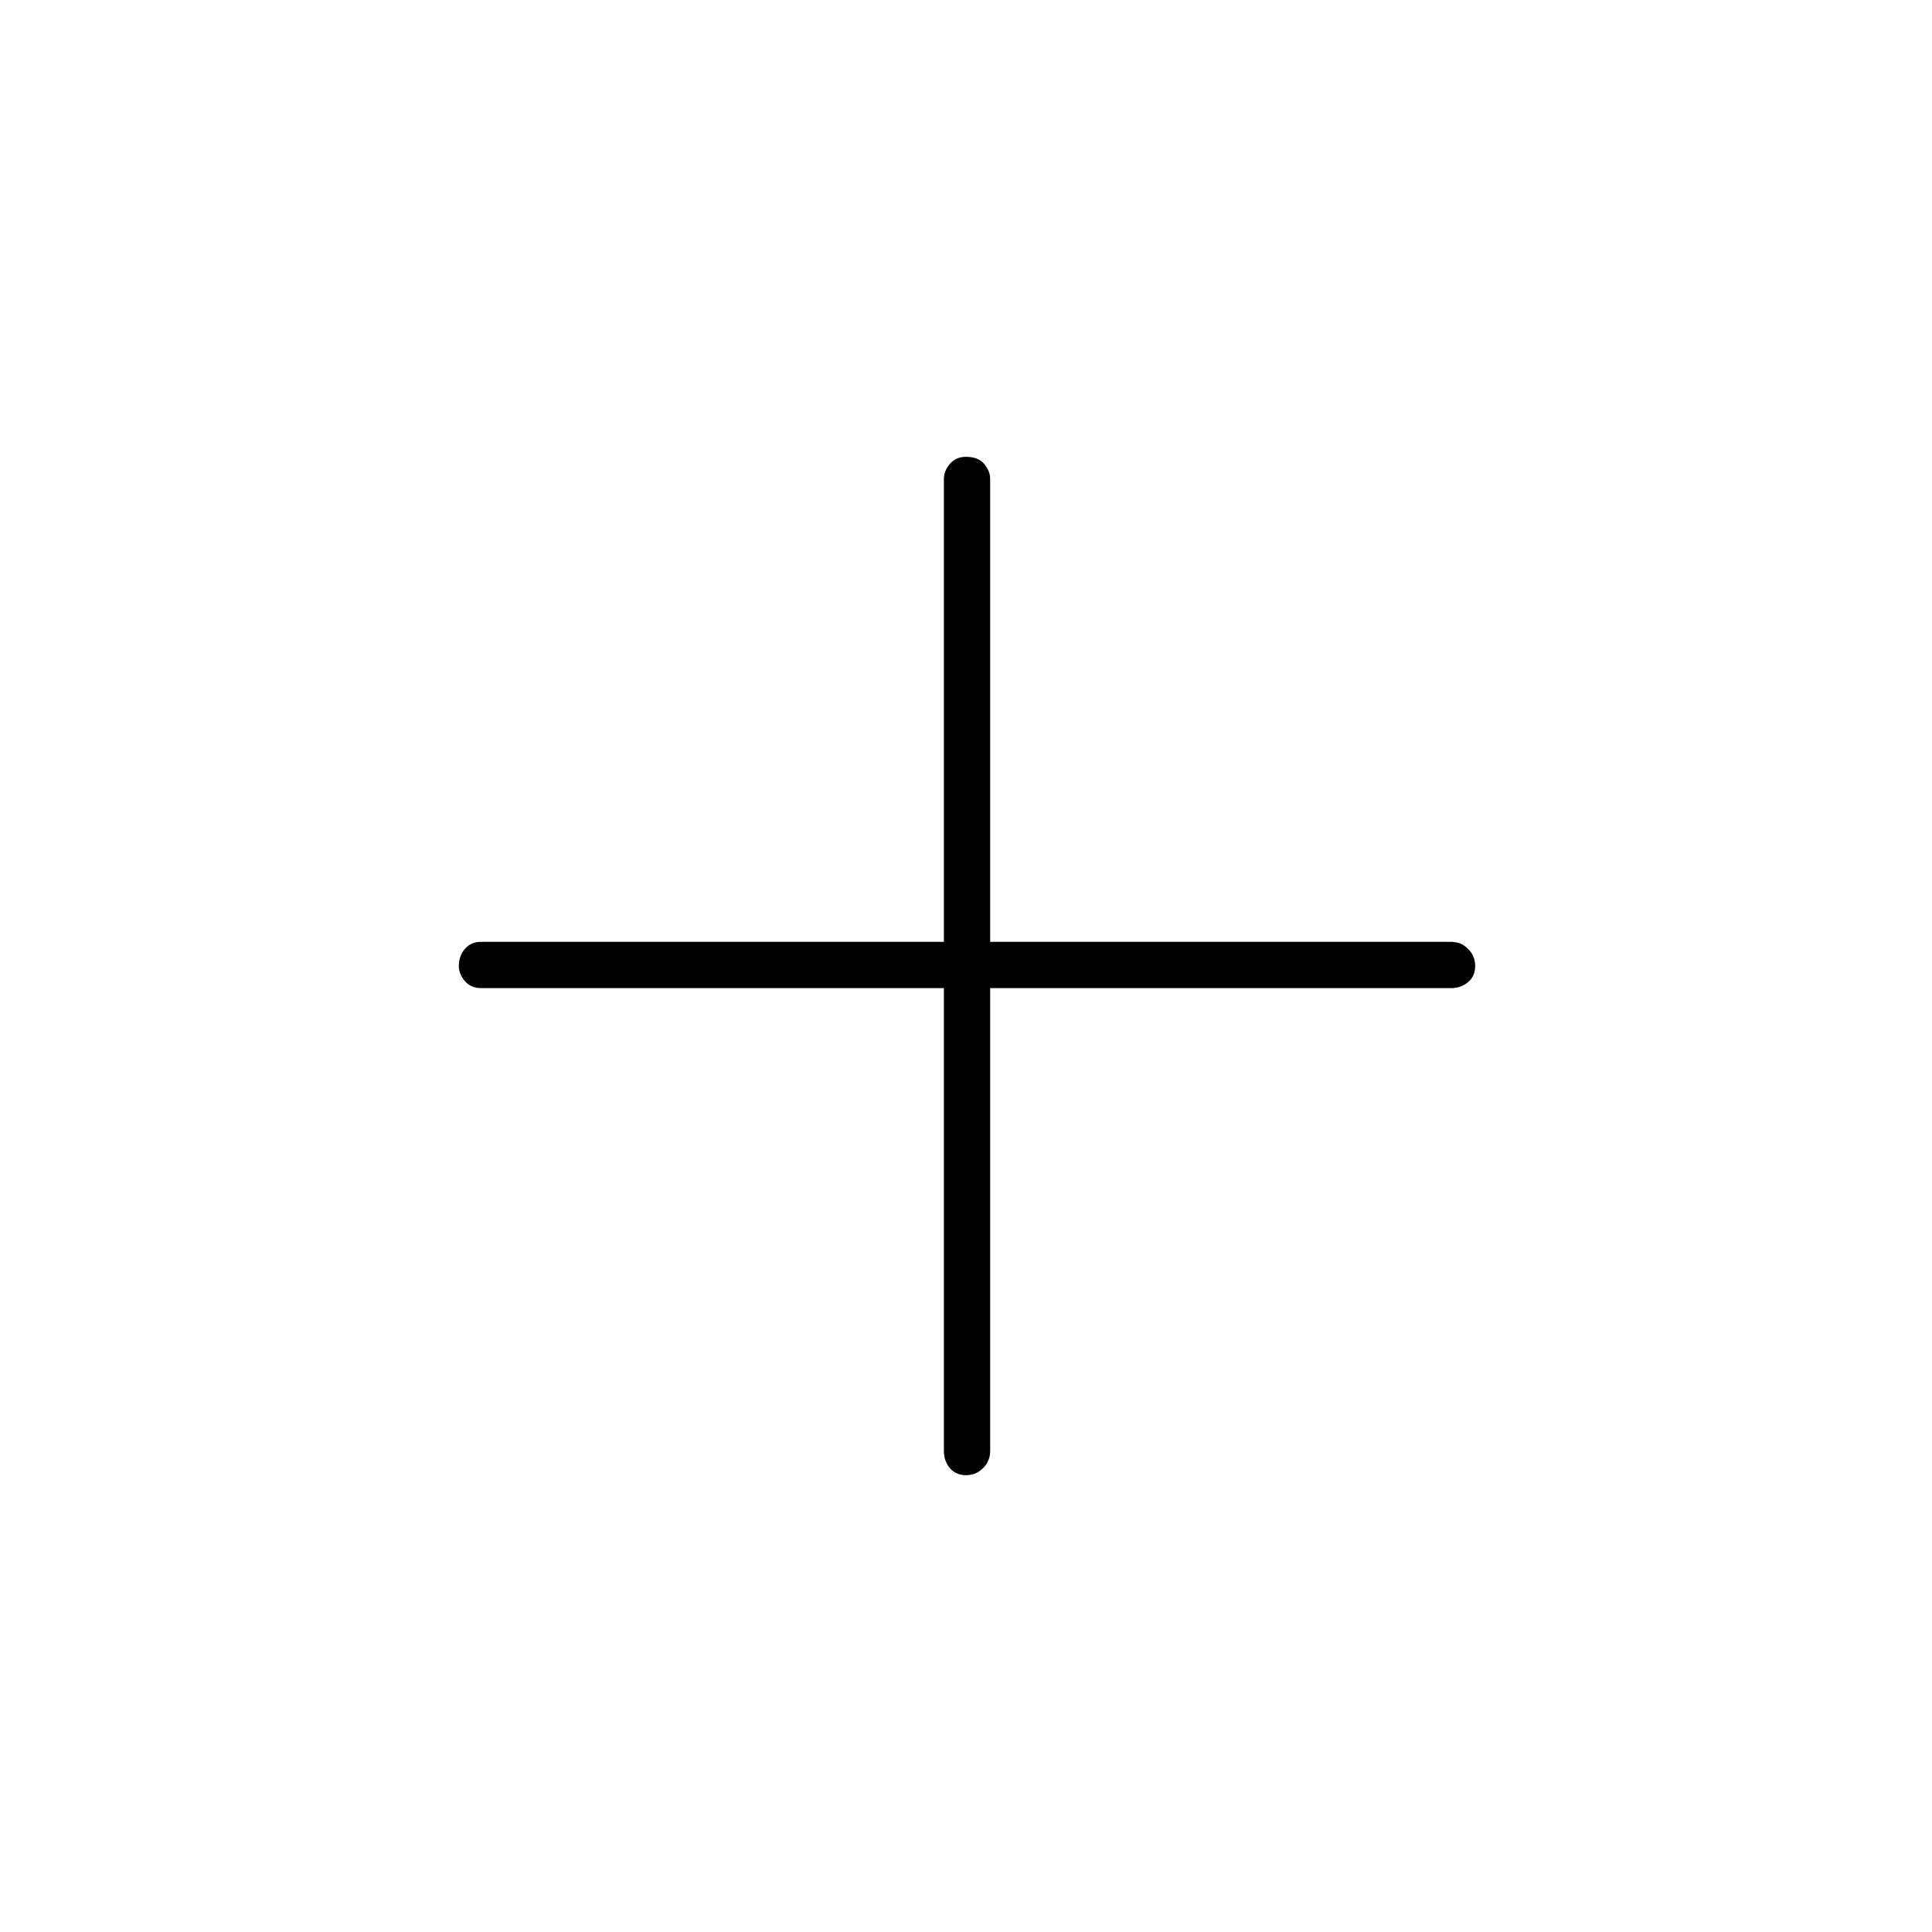 <svg xmlns="http://www.w3.org/2000/svg" height="40" width="40"><path d="M20 30.542q-.208 0-.333-.146-.125-.146-.125-.354v-9.584H9.958q-.208 0-.333-.146Q9.5 20.167 9.5 20q0-.208.125-.354t.333-.146h9.584V9.917q0-.167.125-.313T20 9.458q.25 0 .375.146t.125.313V19.5h9.542q.208 0 .354.146t.146.354q0 .208-.146.333-.146.125-.354.125H20.5v9.584q0 .208-.146.354t-.354.146Z"/></svg>
